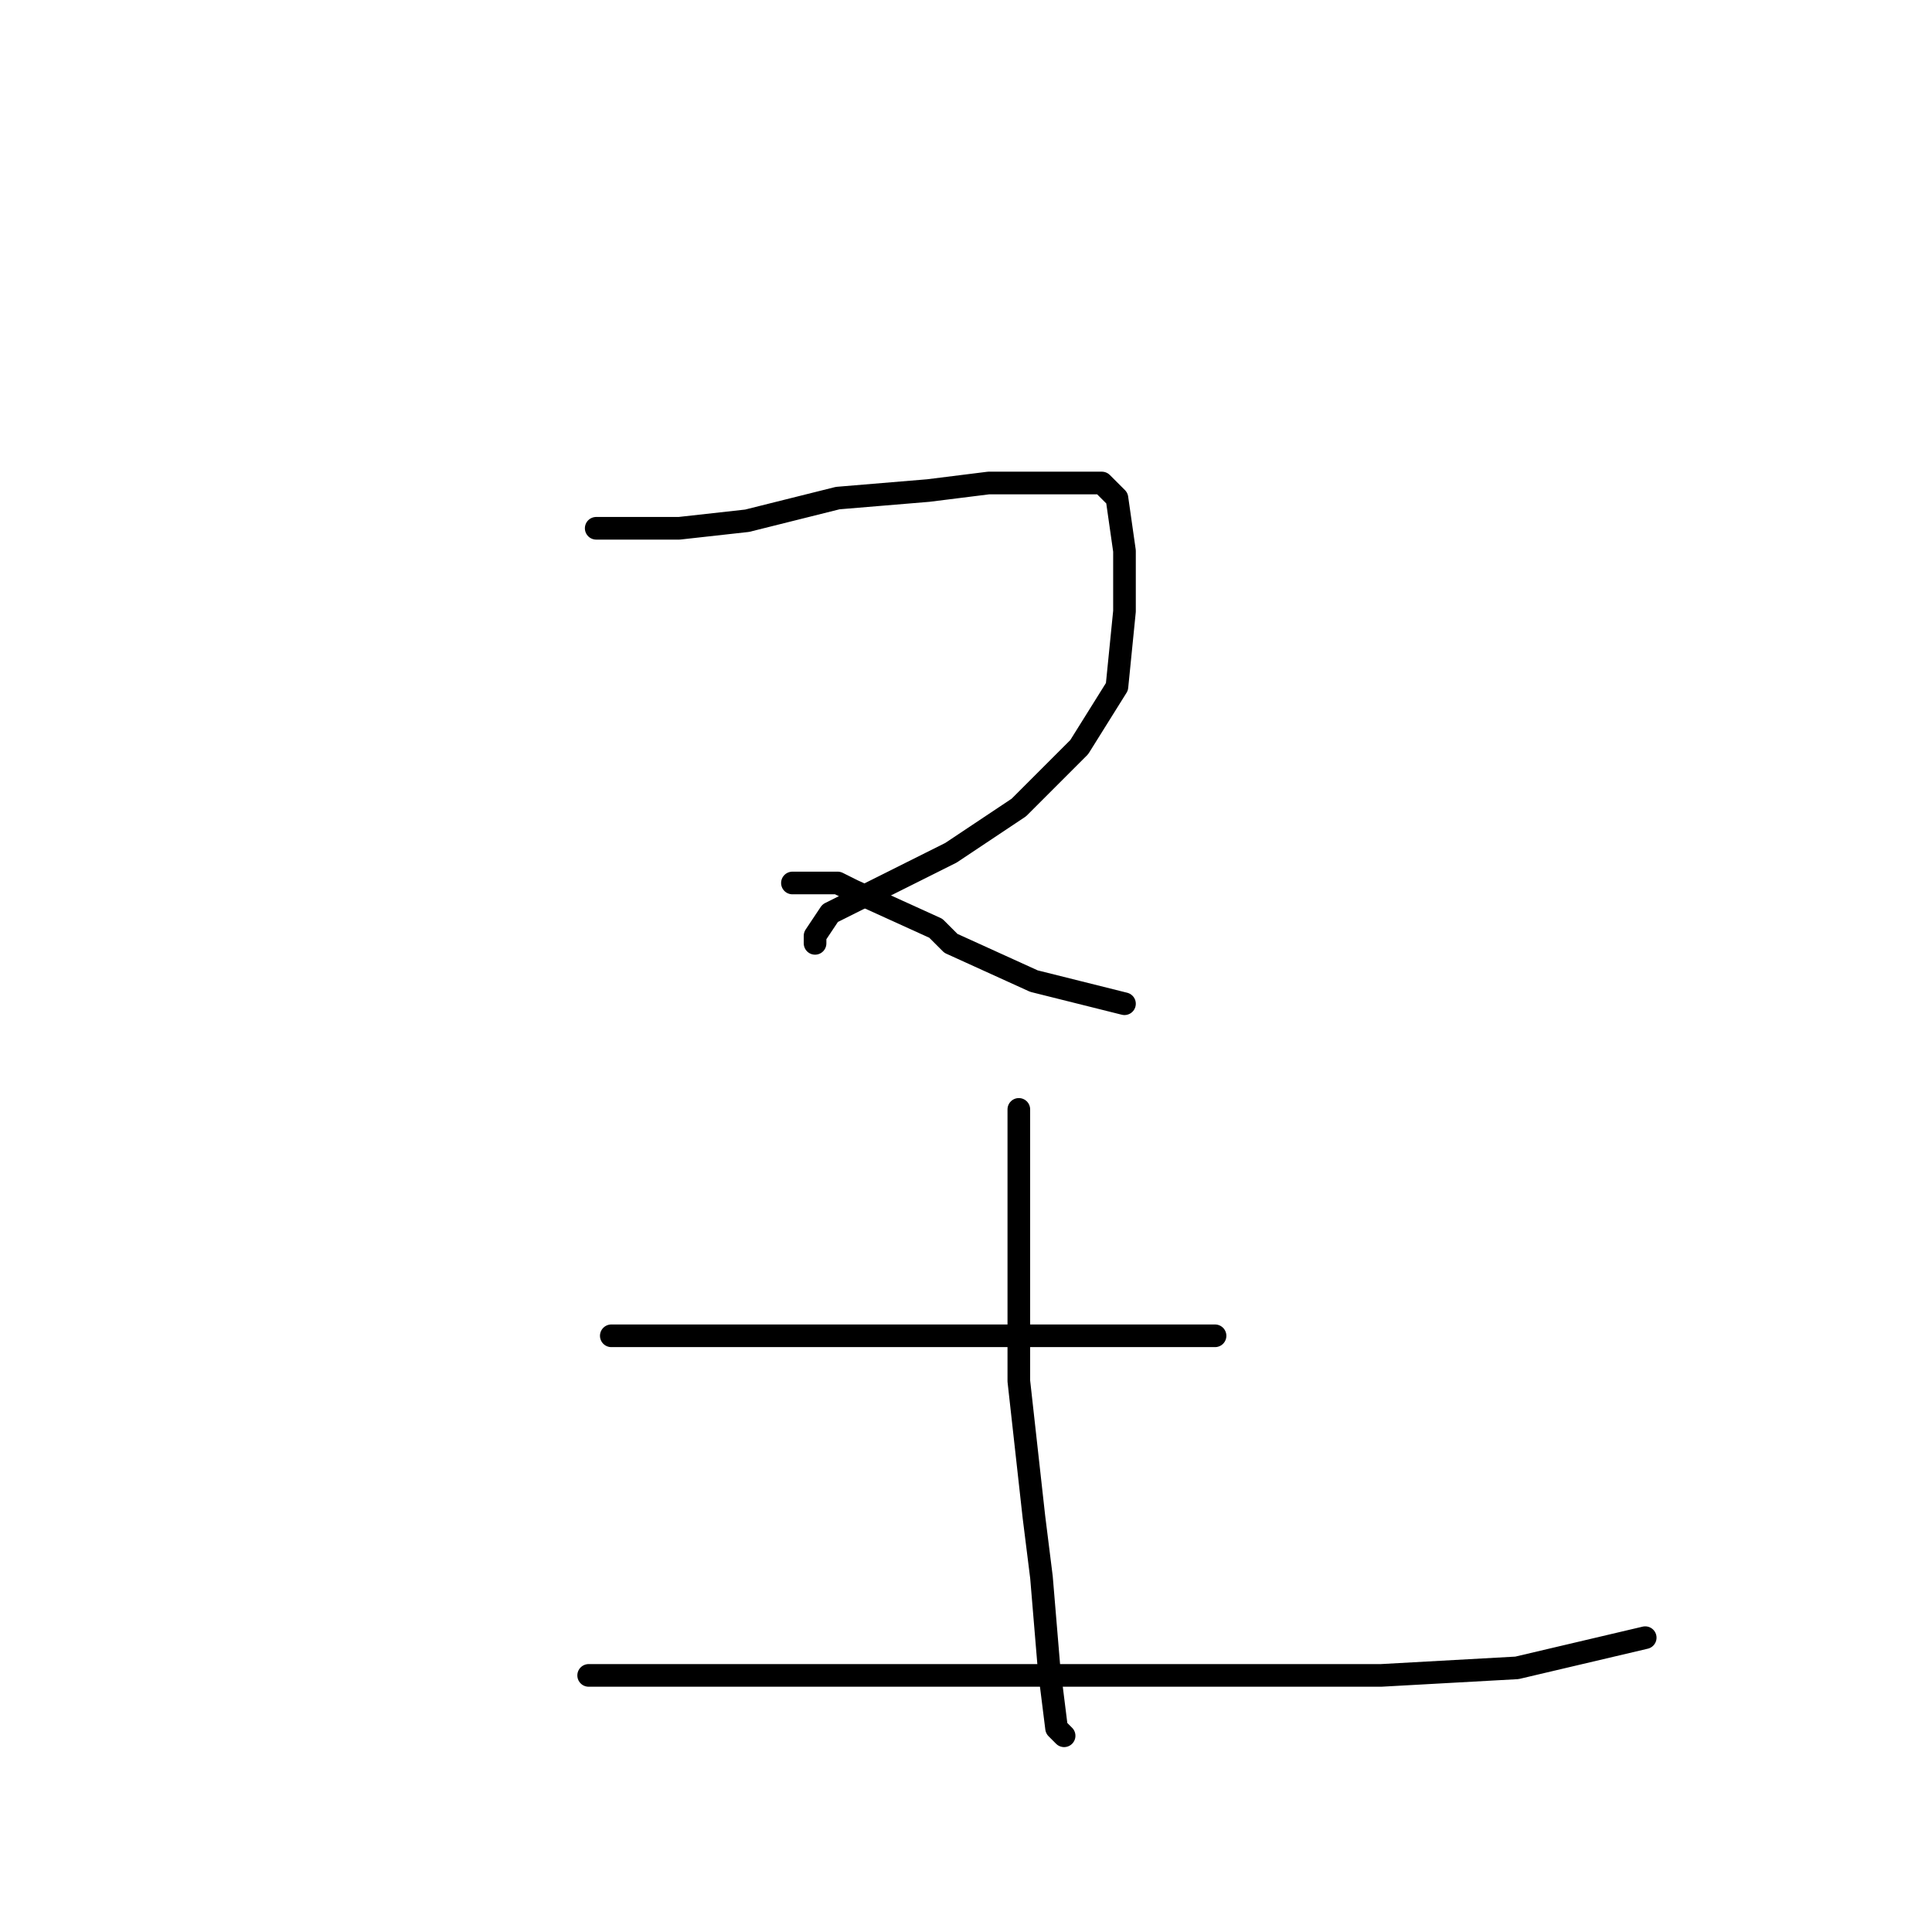 <?xml version="1.0" standalone="no"?>
    <svg width="256" height="256" xmlns="http://www.w3.org/2000/svg" version="1.1">
    <polyline stroke="black" stroke-width="3" stroke-linecap="round" fill="transparent" stroke-linejoin="round" points="79 70 81 70 83 70 90 70 99 69 111 66 123 65 131 64 138 64 143 64 146 64 148 66 149 73 149 81 148 91 143 99 135 107 126 113 116 118 110 121 108 124 108 125 108 125 " />
        <polyline stroke="black" stroke-width="3" stroke-linecap="round" fill="transparent" stroke-linejoin="round" points="105 117 108 117 111 117 113 118 124 123 126 125 137 130 145 132 149 133 149 133 " />
        <polyline stroke="black" stroke-width="3" stroke-linecap="round" fill="transparent" stroke-linejoin="round" points="81 177 89 177 97 177 108 177 119 177 131 177 143 177 152 177 161 177 161 177 " />
        <polyline stroke="black" stroke-width="3" stroke-linecap="round" fill="transparent" stroke-linejoin="round" points="135 147 135 157 135 167 135 183 137 201 138 209 139 221 140 229 141 230 141 230 " />
        <polyline stroke="black" stroke-width="3" stroke-linecap="round" fill="transparent" stroke-linejoin="round" points="78 222 82 222 86 222 92 222 106 222 121 222 129 222 147 222 165 222 183 222 201 221 218 217 218 217 " />
        </svg>